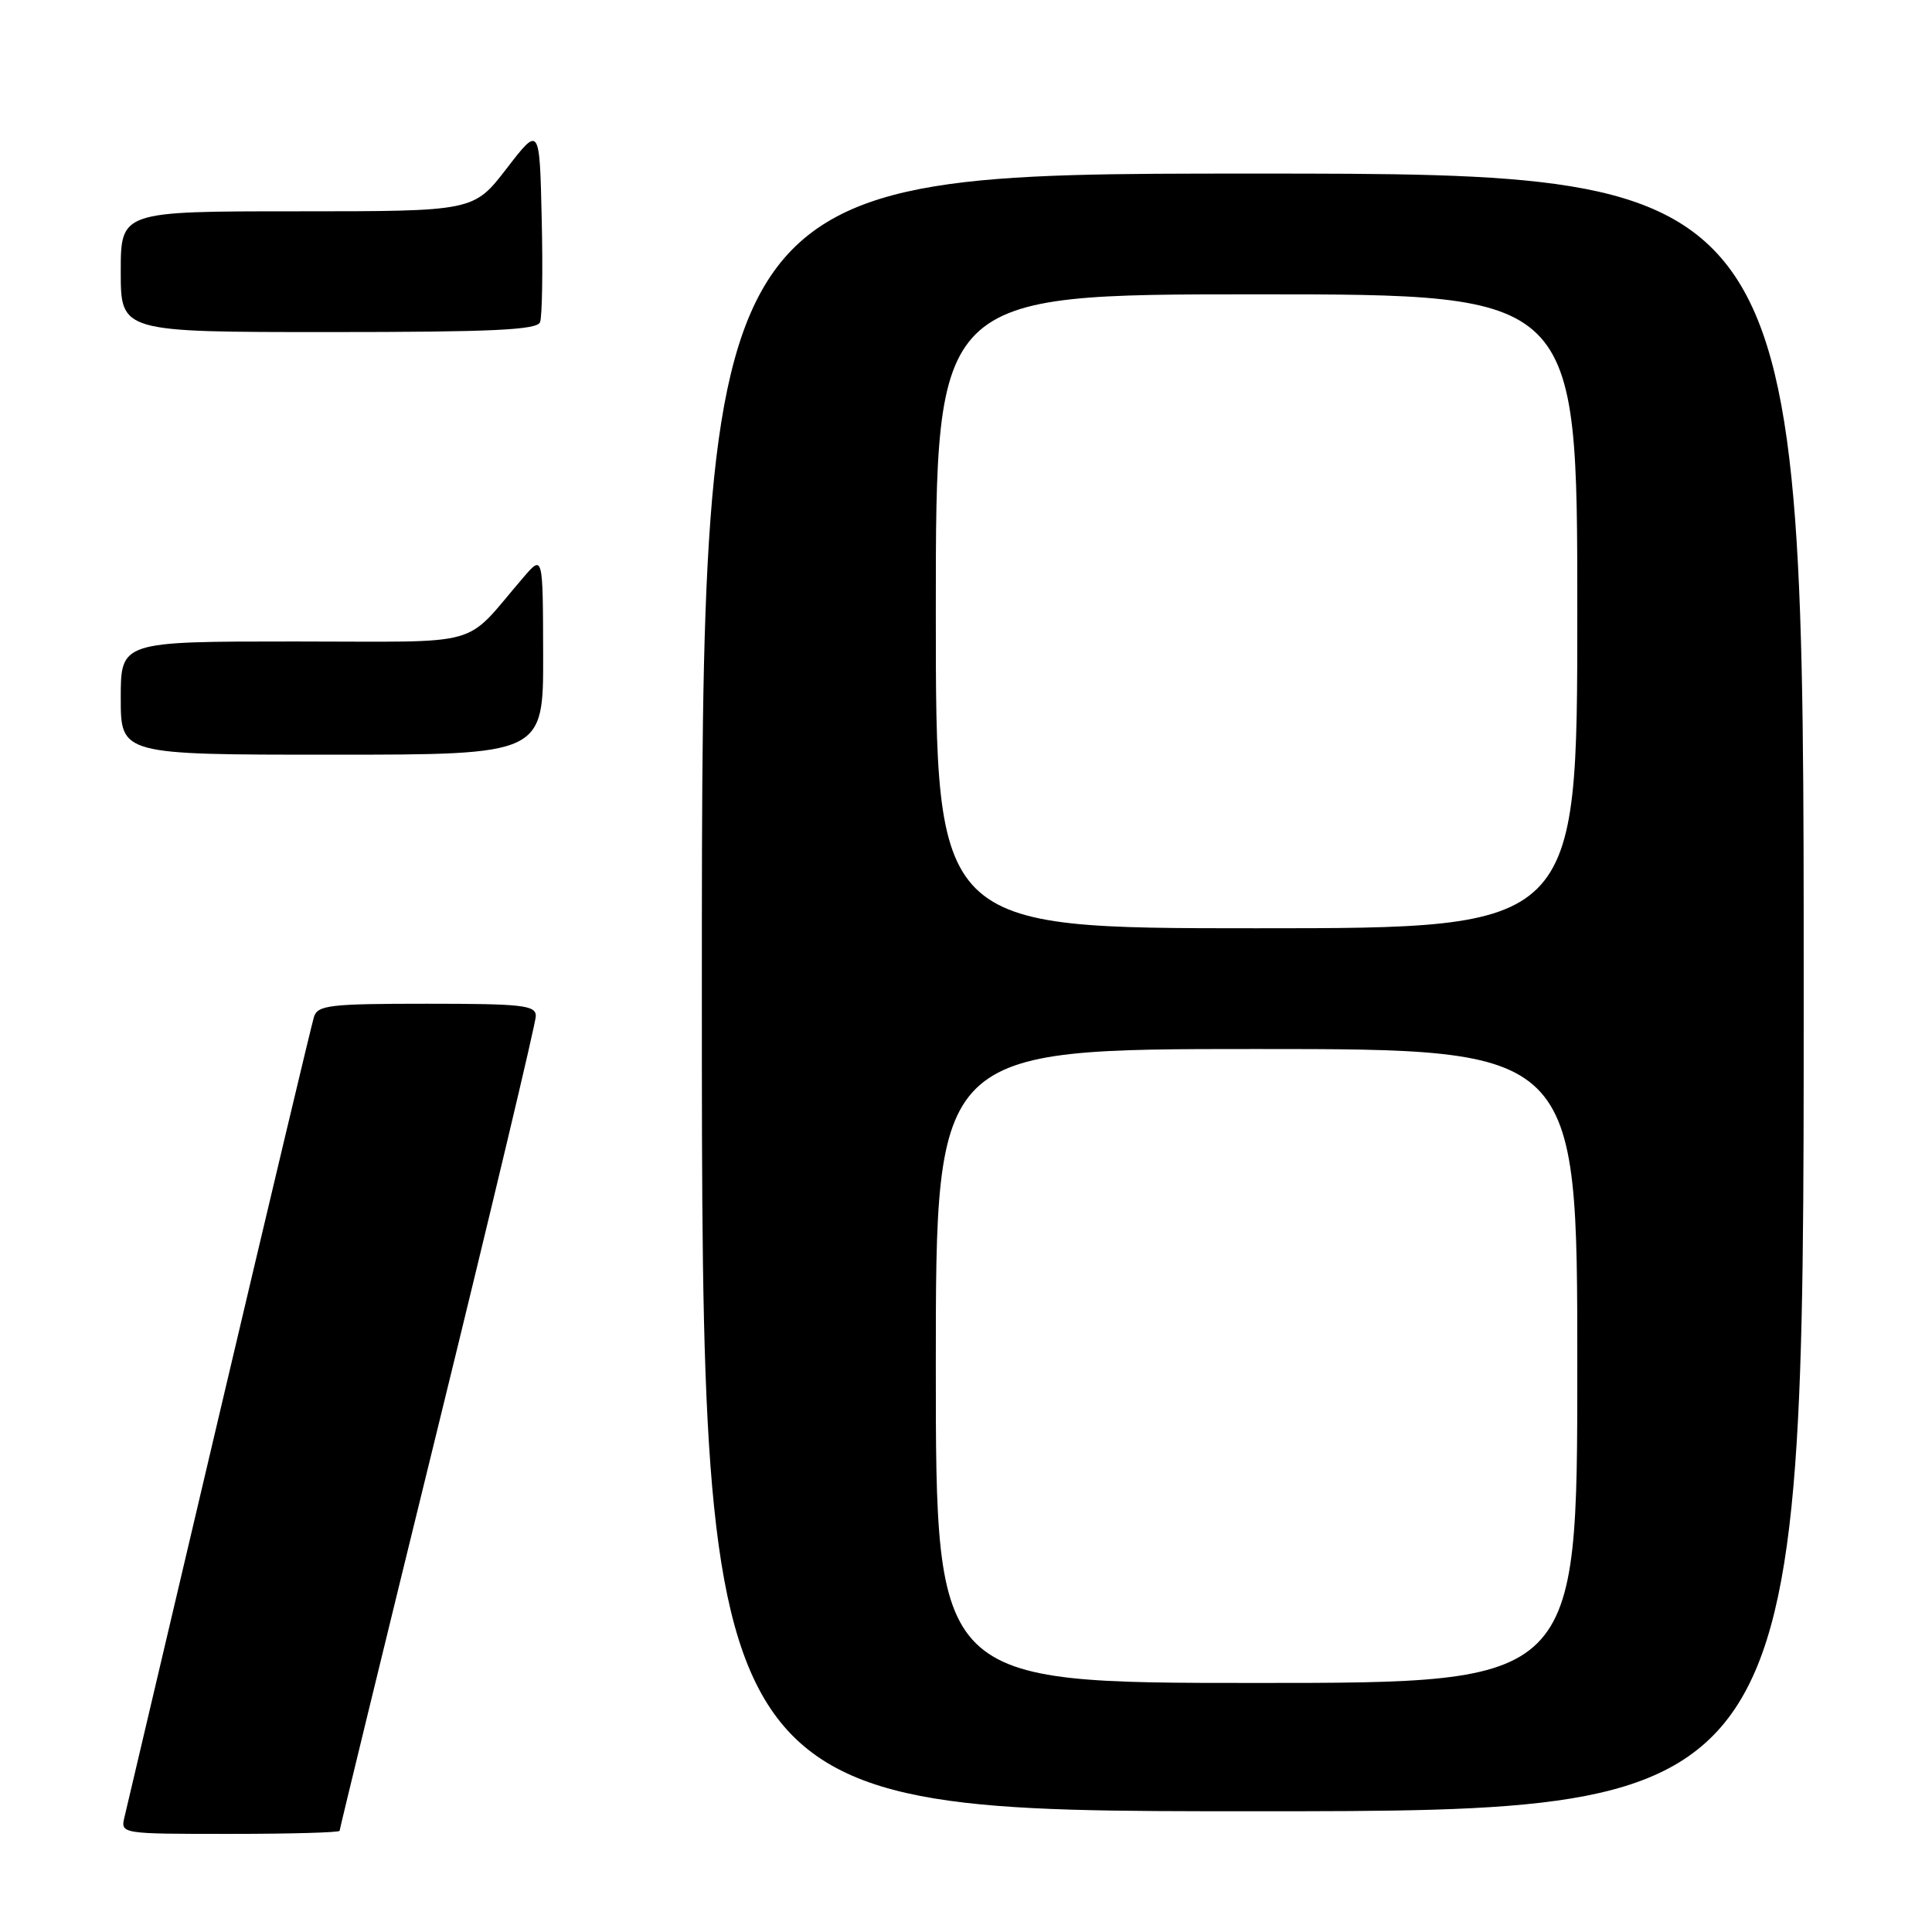 <?xml version="1.0" encoding="UTF-8" standalone="no"?>
<!DOCTYPE svg PUBLIC "-//W3C//DTD SVG 1.1//EN" "http://www.w3.org/Graphics/SVG/1.1/DTD/svg11.dtd" >
<svg xmlns="http://www.w3.org/2000/svg" xmlns:xlink="http://www.w3.org/1999/xlink" version="1.1" viewBox="0 0 256 256">
 <g >
 <path fill="currentColor"
d=" M 45.00 242.59 C 45.00 242.37 50.85 218.36 58.00 189.23 C 65.15 160.10 71.00 135.53 71.00 134.63 C 71.00 133.20 69.26 133.00 56.57 133.00 C 43.69 133.00 42.08 133.19 41.60 134.75 C 41.30 135.71 35.65 159.45 29.04 187.50 C 22.44 215.55 16.79 239.51 16.50 240.75 C 15.96 243.00 15.96 243.00 30.48 243.00 C 38.47 243.00 45.00 242.82 45.00 242.59 Z  M 239.00 131.50 C 239.00 23.00 239.00 23.00 166.00 23.00 C 93.00 23.00 93.00 23.00 93.00 131.50 C 93.00 240.00 93.00 240.00 166.00 240.00 C 239.00 240.00 239.00 240.00 239.00 131.50 Z  M 71.97 86.75 C 71.94 73.50 71.94 73.50 69.36 76.50 C 61.19 85.99 64.73 85.00 38.99 85.00 C 16.00 85.00 16.00 85.00 16.00 92.50 C 16.00 100.00 16.00 100.00 44.00 100.00 C 72.00 100.00 72.00 100.00 71.97 86.75 Z  M 71.56 42.69 C 71.84 41.98 71.94 35.82 71.78 29.02 C 71.50 16.66 71.50 16.66 67.13 22.33 C 62.76 28.00 62.76 28.00 39.38 28.00 C 16.00 28.00 16.00 28.00 16.00 36.00 C 16.00 44.00 16.00 44.00 43.53 44.00 C 65.26 44.00 71.17 43.72 71.56 42.69 Z  M 124.00 181.00 C 124.00 139.00 124.00 139.00 166.50 139.00 C 209.00 139.00 209.00 139.00 209.00 181.00 C 209.00 223.00 209.00 223.00 166.50 223.00 C 124.00 223.00 124.00 223.00 124.00 181.00 Z  M 124.00 81.00 C 124.00 39.00 124.00 39.00 166.50 39.00 C 209.00 39.00 209.00 39.00 209.00 81.00 C 209.00 123.00 209.00 123.00 166.50 123.00 C 124.00 123.00 124.00 123.00 124.00 81.00 Z "/>
</g>
</svg>